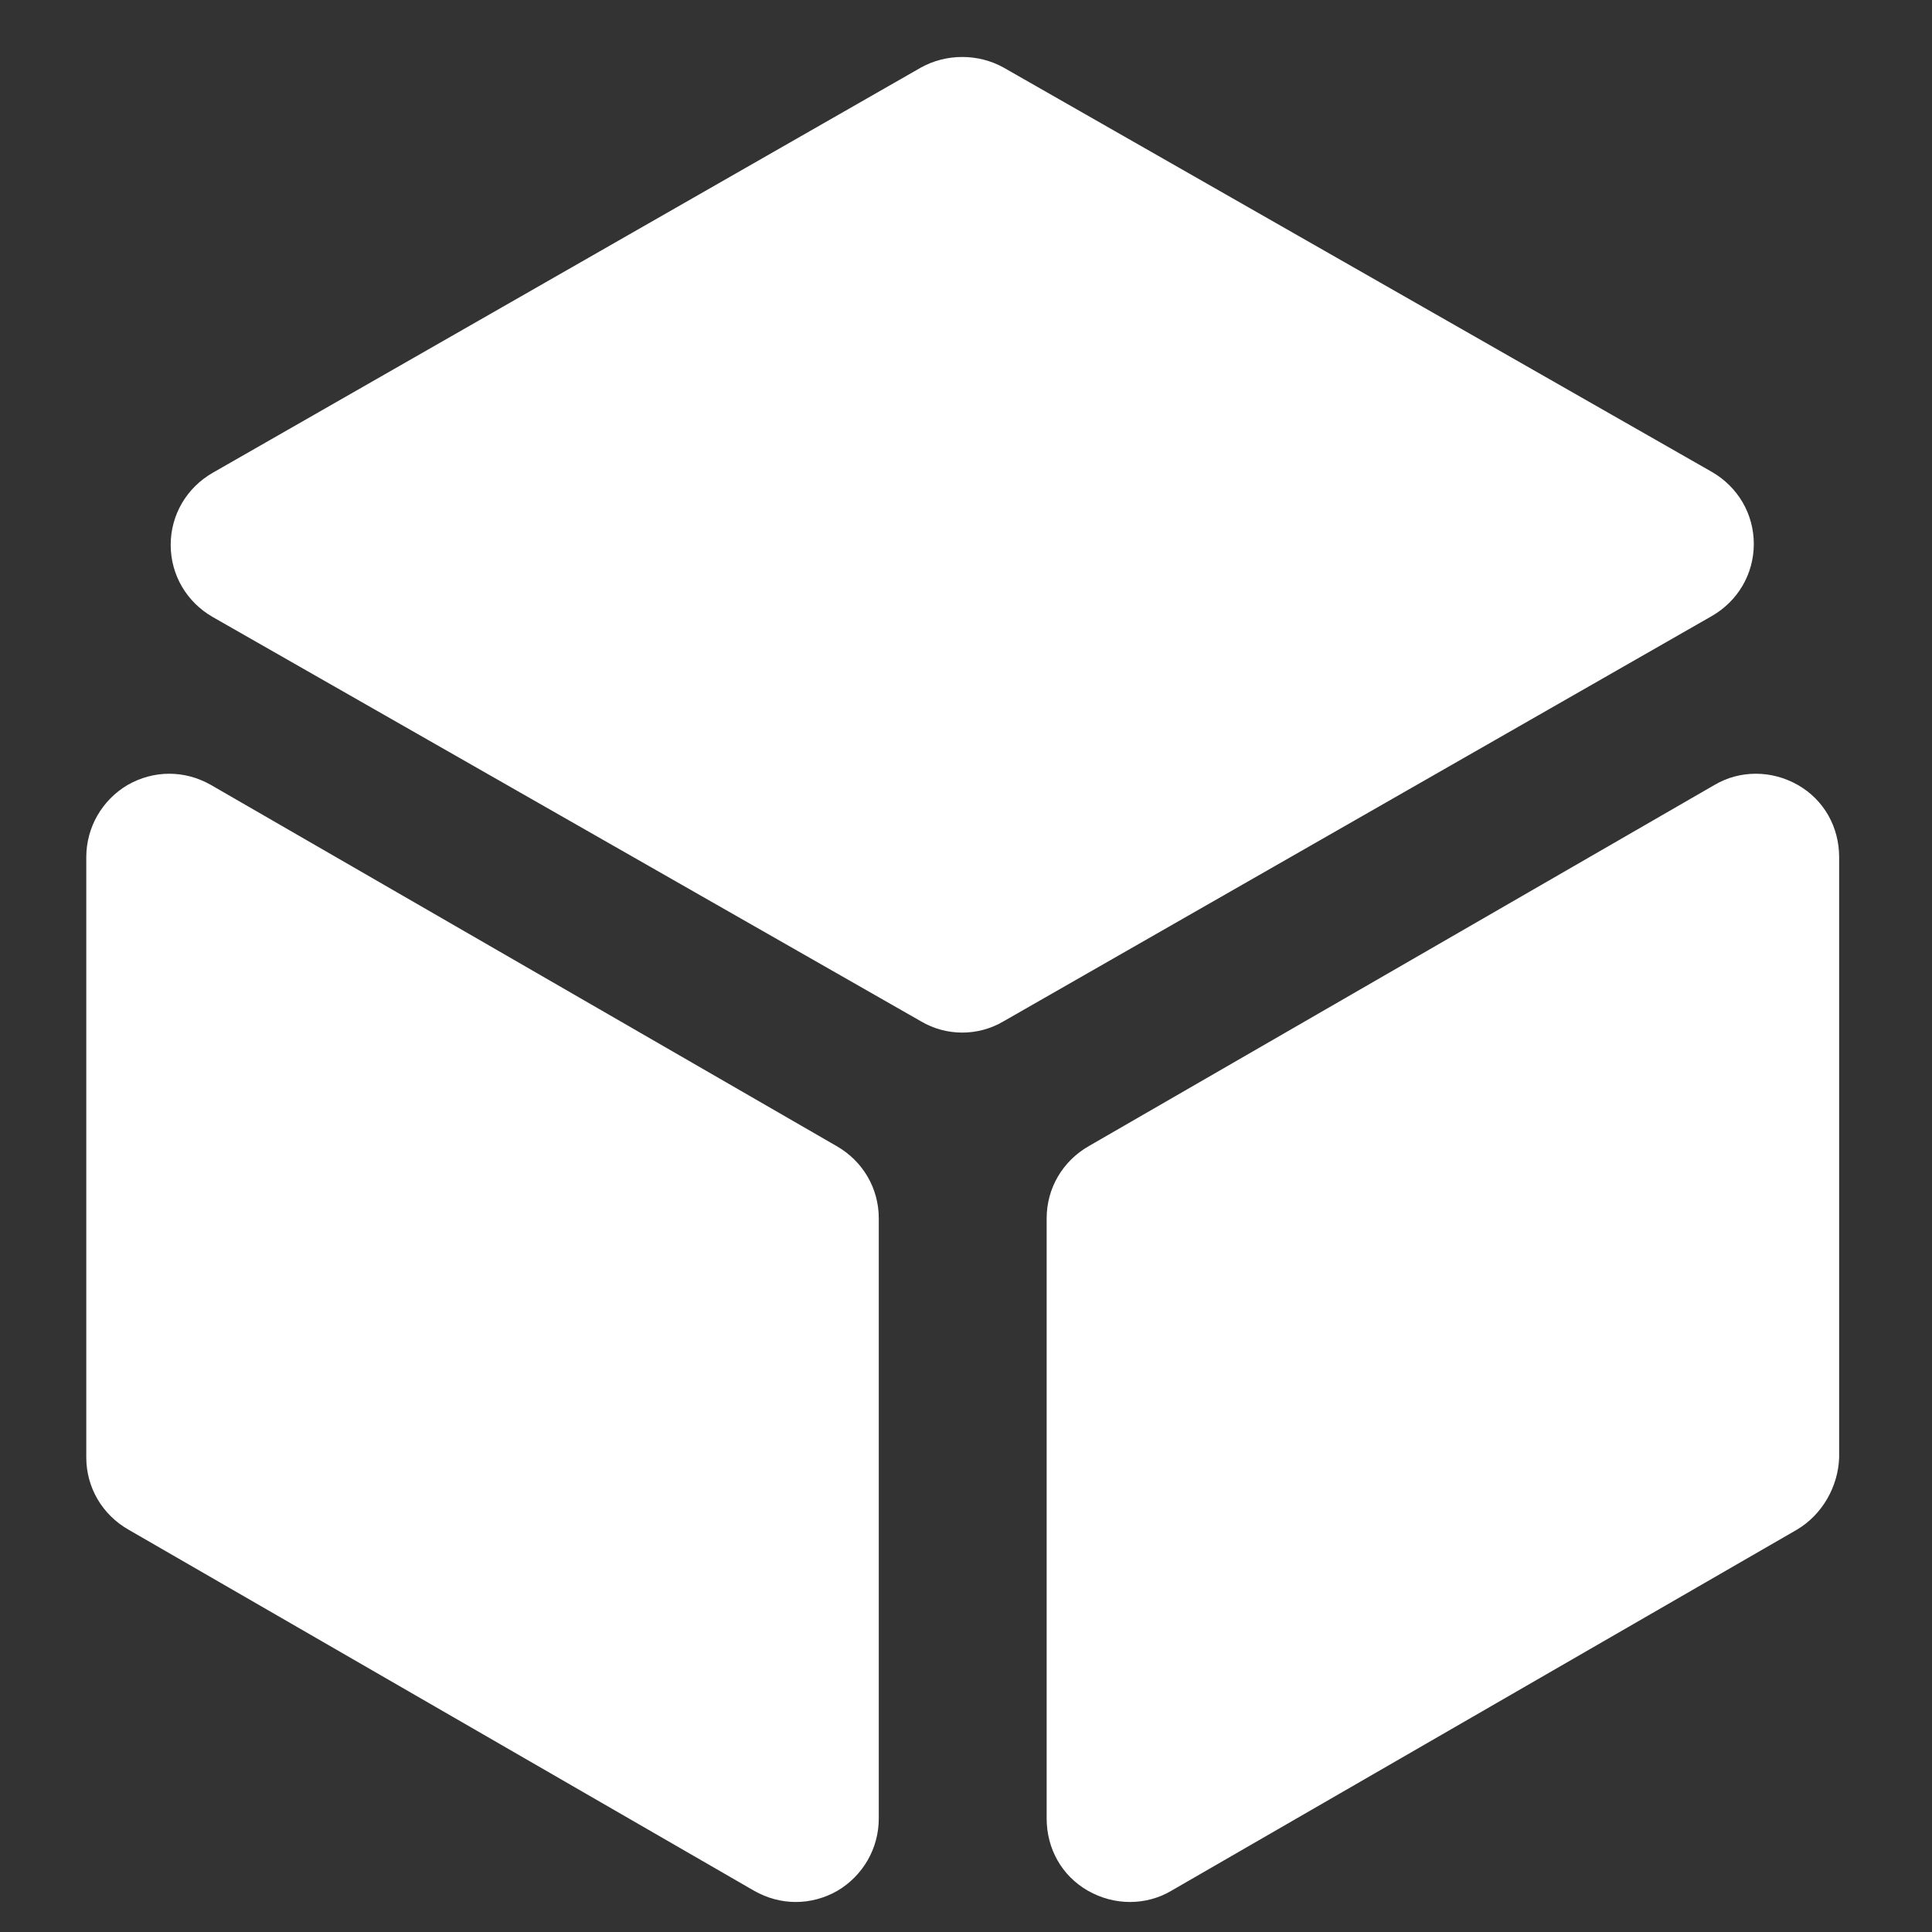 <?xml version="1.0" encoding="utf-8"?>
<!-- Generator: Adobe Illustrator 21.0.0, SVG Export Plug-In . SVG Version: 6.00 Build 0)  -->
<svg version="1.1" id="图层_1" xmlns="http://www.w3.org/2000/svg" xmlns:xlink="http://www.w3.org/1999/xlink" x="0px" y="0px"
	 viewBox="0 0 206 206" style="enable-background:new 0 0 206 206;" xml:space="preserve">
<rect x="0" y="0" width="206" height="206" fill="#333333" stroke="none"/>
<style type="text/css">
	.st0{fill:#FFFFFF;}
</style>
<g>
	<g>
		<path class="st0" d="M191.6,163.1l-66.7,38.5c-2.7,1.6-6.1,1.6-8.9,0c-2.8-1.6-4.4-4.5-4.4-7.7v-64c0-3.2,1.7-6.1,4.5-7.7
			l66.7-38.5c2.7-1.6,6.1-1.6,8.9,0c2.8,1.6,4.4,4.5,4.4,7.7v64C196,158.5,194.3,161.5,191.6,163.1L191.6,163.1z M13.7,163.1
			c-2.8-1.6-4.5-4.5-4.5-7.7v-64c0-3.2,1.7-6.1,4.4-7.7c2.8-1.6,6.1-1.6,8.9,0l66.7,38.5c2.8,1.6,4.5,4.5,4.5,7.7v64
			c0,3.2-1.7,6.1-4.4,7.7c-2.8,1.6-6.1,1.6-8.9,0L13.7,163.1z M98.2,7.2c2.7-1.5,6.1-1.5,8.8,0l75.5,43.1c2.8,1.6,4.5,4.5,4.5,7.7
			c0,3.2-1.7,6.1-4.5,7.7L107,108.9c-2.7,1.6-6.1,1.6-8.8,0L22.7,65.8c-2.8-1.6-4.5-4.5-4.5-7.7c0-3.2,1.7-6.1,4.5-7.7L98.2,7.2
			L98.2,7.2z M98.2,7.2"/>
	</g>
</g>
</svg>

